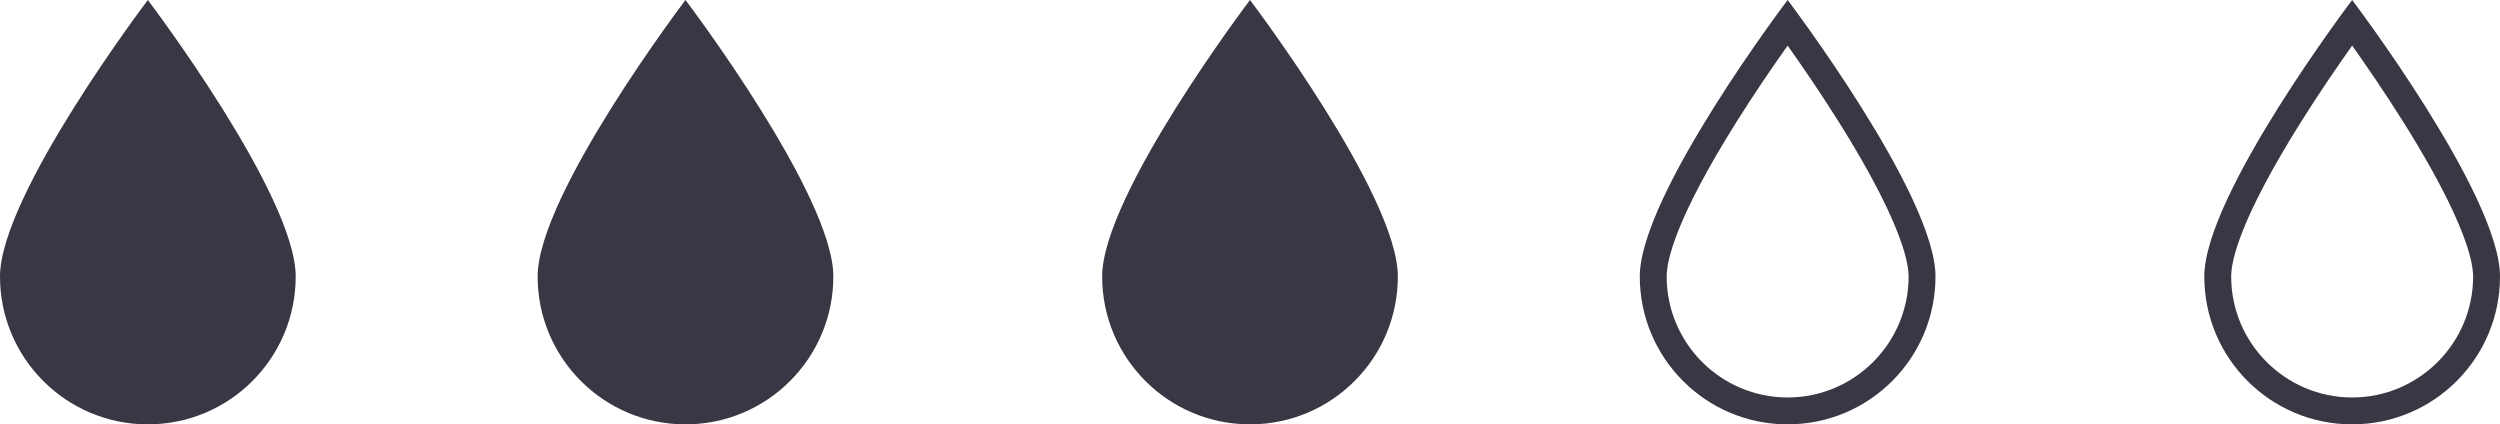 <svg xmlns="http://www.w3.org/2000/svg" width="93" height="15.786" viewBox="0 0 93 15.786">
  <g id="Group_444" data-name="Group 444" transform="translate(-279 -1290.107)">
    <g id="Path_520" data-name="Path 520" transform="translate(279 1305.336)" fill="#383844">
      <path d="M 5.5 0.057 C 2.743 0.057 0.5 -2.186 0.5 -4.943 C 0.5 -7.11 3.804 -12.074 5.5 -14.392 C 7.195 -12.074 10.5 -7.109 10.5 -4.943 C 10.5 -2.186 8.257 0.057 5.5 0.057 Z" stroke="none"/>
      <path d="M 5.5 -13.532 C 4.988 -12.811 4.291 -11.799 3.597 -10.694 C 1.337 -7.091 1 -5.544 1 -4.943 C 1 -2.462 3.019 -0.443 5.5 -0.443 C 7.981 -0.443 10 -2.462 10 -4.943 C 10 -5.317 9.868 -6.048 9.237 -7.403 C 8.799 -8.343 8.185 -9.446 7.41 -10.682 C 6.715 -11.79 6.014 -12.808 5.5 -13.532 M 5.5 -15.229 C 5.5 -15.229 11 -7.98 11 -4.943 C 11 -1.905 8.538 0.557 5.5 0.557 C 2.462 0.557 0 -1.905 0 -4.943 C 0 -7.98 5.5 -15.229 5.5 -15.229 Z" stroke="none" fill="#383844"/>
    </g>
    <g id="Path_521" data-name="Path 521" transform="translate(299 1305.336)" fill="#383844">
      <path d="M 5.5 0.057 C 2.743 0.057 0.5 -2.186 0.5 -4.943 C 0.5 -7.11 3.804 -12.074 5.5 -14.392 C 7.195 -12.074 10.5 -7.109 10.5 -4.943 C 10.5 -2.186 8.257 0.057 5.5 0.057 Z" stroke="none"/>
      <path d="M 5.5 -13.532 C 4.988 -12.811 4.291 -11.799 3.597 -10.694 C 1.337 -7.091 1 -5.544 1 -4.943 C 1 -2.462 3.019 -0.443 5.5 -0.443 C 7.981 -0.443 10 -2.462 10 -4.943 C 10 -5.317 9.868 -6.048 9.237 -7.403 C 8.799 -8.343 8.185 -9.446 7.41 -10.682 C 6.715 -11.79 6.014 -12.808 5.5 -13.532 M 5.5 -15.229 C 5.5 -15.229 11 -7.98 11 -4.943 C 11 -1.905 8.538 0.557 5.5 0.557 C 2.462 0.557 0 -1.905 0 -4.943 C 0 -7.98 5.5 -15.229 5.5 -15.229 Z" stroke="none" fill="#383844"/>
    </g>
    <g id="Path_522" data-name="Path 522" transform="translate(320 1305.336)" fill="#383844">
      <path d="M 5.5 0.057 C 2.743 0.057 0.5 -2.186 0.5 -4.943 C 0.5 -7.11 3.804 -12.074 5.5 -14.392 C 7.195 -12.074 10.5 -7.109 10.5 -4.943 C 10.5 -2.186 8.257 0.057 5.5 0.057 Z" stroke="none"/>
      <path d="M 5.5 -13.532 C 4.988 -12.811 4.291 -11.799 3.597 -10.694 C 1.337 -7.091 1 -5.544 1 -4.943 C 1 -2.462 3.019 -0.443 5.5 -0.443 C 7.981 -0.443 10 -2.462 10 -4.943 C 10 -5.317 9.868 -6.048 9.237 -7.403 C 8.799 -8.343 8.185 -9.446 7.41 -10.682 C 6.715 -11.79 6.014 -12.808 5.5 -13.532 M 5.5 -15.229 C 5.5 -15.229 11 -7.98 11 -4.943 C 11 -1.905 8.538 0.557 5.5 0.557 C 2.462 0.557 0 -1.905 0 -4.943 C 0 -7.98 5.5 -15.229 5.5 -15.229 Z" stroke="none" fill="#383844"/>
    </g>
    <g id="Path_523" data-name="Path 523" transform="translate(340 1305.336)" fill="none">
      <path d="M5.5-15.229S11-7.98,11-4.943A5.5,5.5,0,0,1,5.5.557,5.5,5.5,0,0,1,0-4.943C0-7.98,5.5-15.229,5.5-15.229Z" stroke="none"/>
      <path d="M 5.5 -13.532 C 4.988 -12.811 4.291 -11.799 3.597 -10.694 C 1.337 -7.091 1 -5.544 1 -4.943 C 1 -2.462 3.019 -0.443 5.5 -0.443 C 7.981 -0.443 10 -2.462 10 -4.943 C 10 -5.317 9.868 -6.048 9.237 -7.403 C 8.799 -8.343 8.185 -9.446 7.41 -10.682 C 6.715 -11.79 6.014 -12.808 5.5 -13.532 M 5.5 -15.229 C 5.5 -15.229 11 -7.98 11 -4.943 C 11 -1.905 8.538 0.557 5.5 0.557 C 2.462 0.557 0 -1.905 0 -4.943 C 0 -7.98 5.5 -15.229 5.5 -15.229 Z" stroke="none" fill="#383844"/>
    </g>
    <g id="Path_524" data-name="Path 524" transform="translate(361 1305.336)" fill="none">
      <path d="M5.5-15.229S11-7.98,11-4.943A5.5,5.5,0,0,1,5.5.557,5.5,5.5,0,0,1,0-4.943C0-7.98,5.5-15.229,5.5-15.229Z" stroke="none"/>
      <path d="M 5.5 -13.532 C 4.988 -12.811 4.291 -11.799 3.597 -10.694 C 1.337 -7.091 1 -5.544 1 -4.943 C 1 -2.462 3.019 -0.443 5.5 -0.443 C 7.981 -0.443 10 -2.462 10 -4.943 C 10 -5.317 9.868 -6.048 9.237 -7.403 C 8.799 -8.343 8.185 -9.446 7.41 -10.682 C 6.715 -11.79 6.014 -12.808 5.5 -13.532 M 5.5 -15.229 C 5.5 -15.229 11 -7.98 11 -4.943 C 11 -1.905 8.538 0.557 5.5 0.557 C 2.462 0.557 0 -1.905 0 -4.943 C 0 -7.98 5.5 -15.229 5.5 -15.229 Z" stroke="none" fill="#383844"/>
    </g>
  </g>
</svg>
